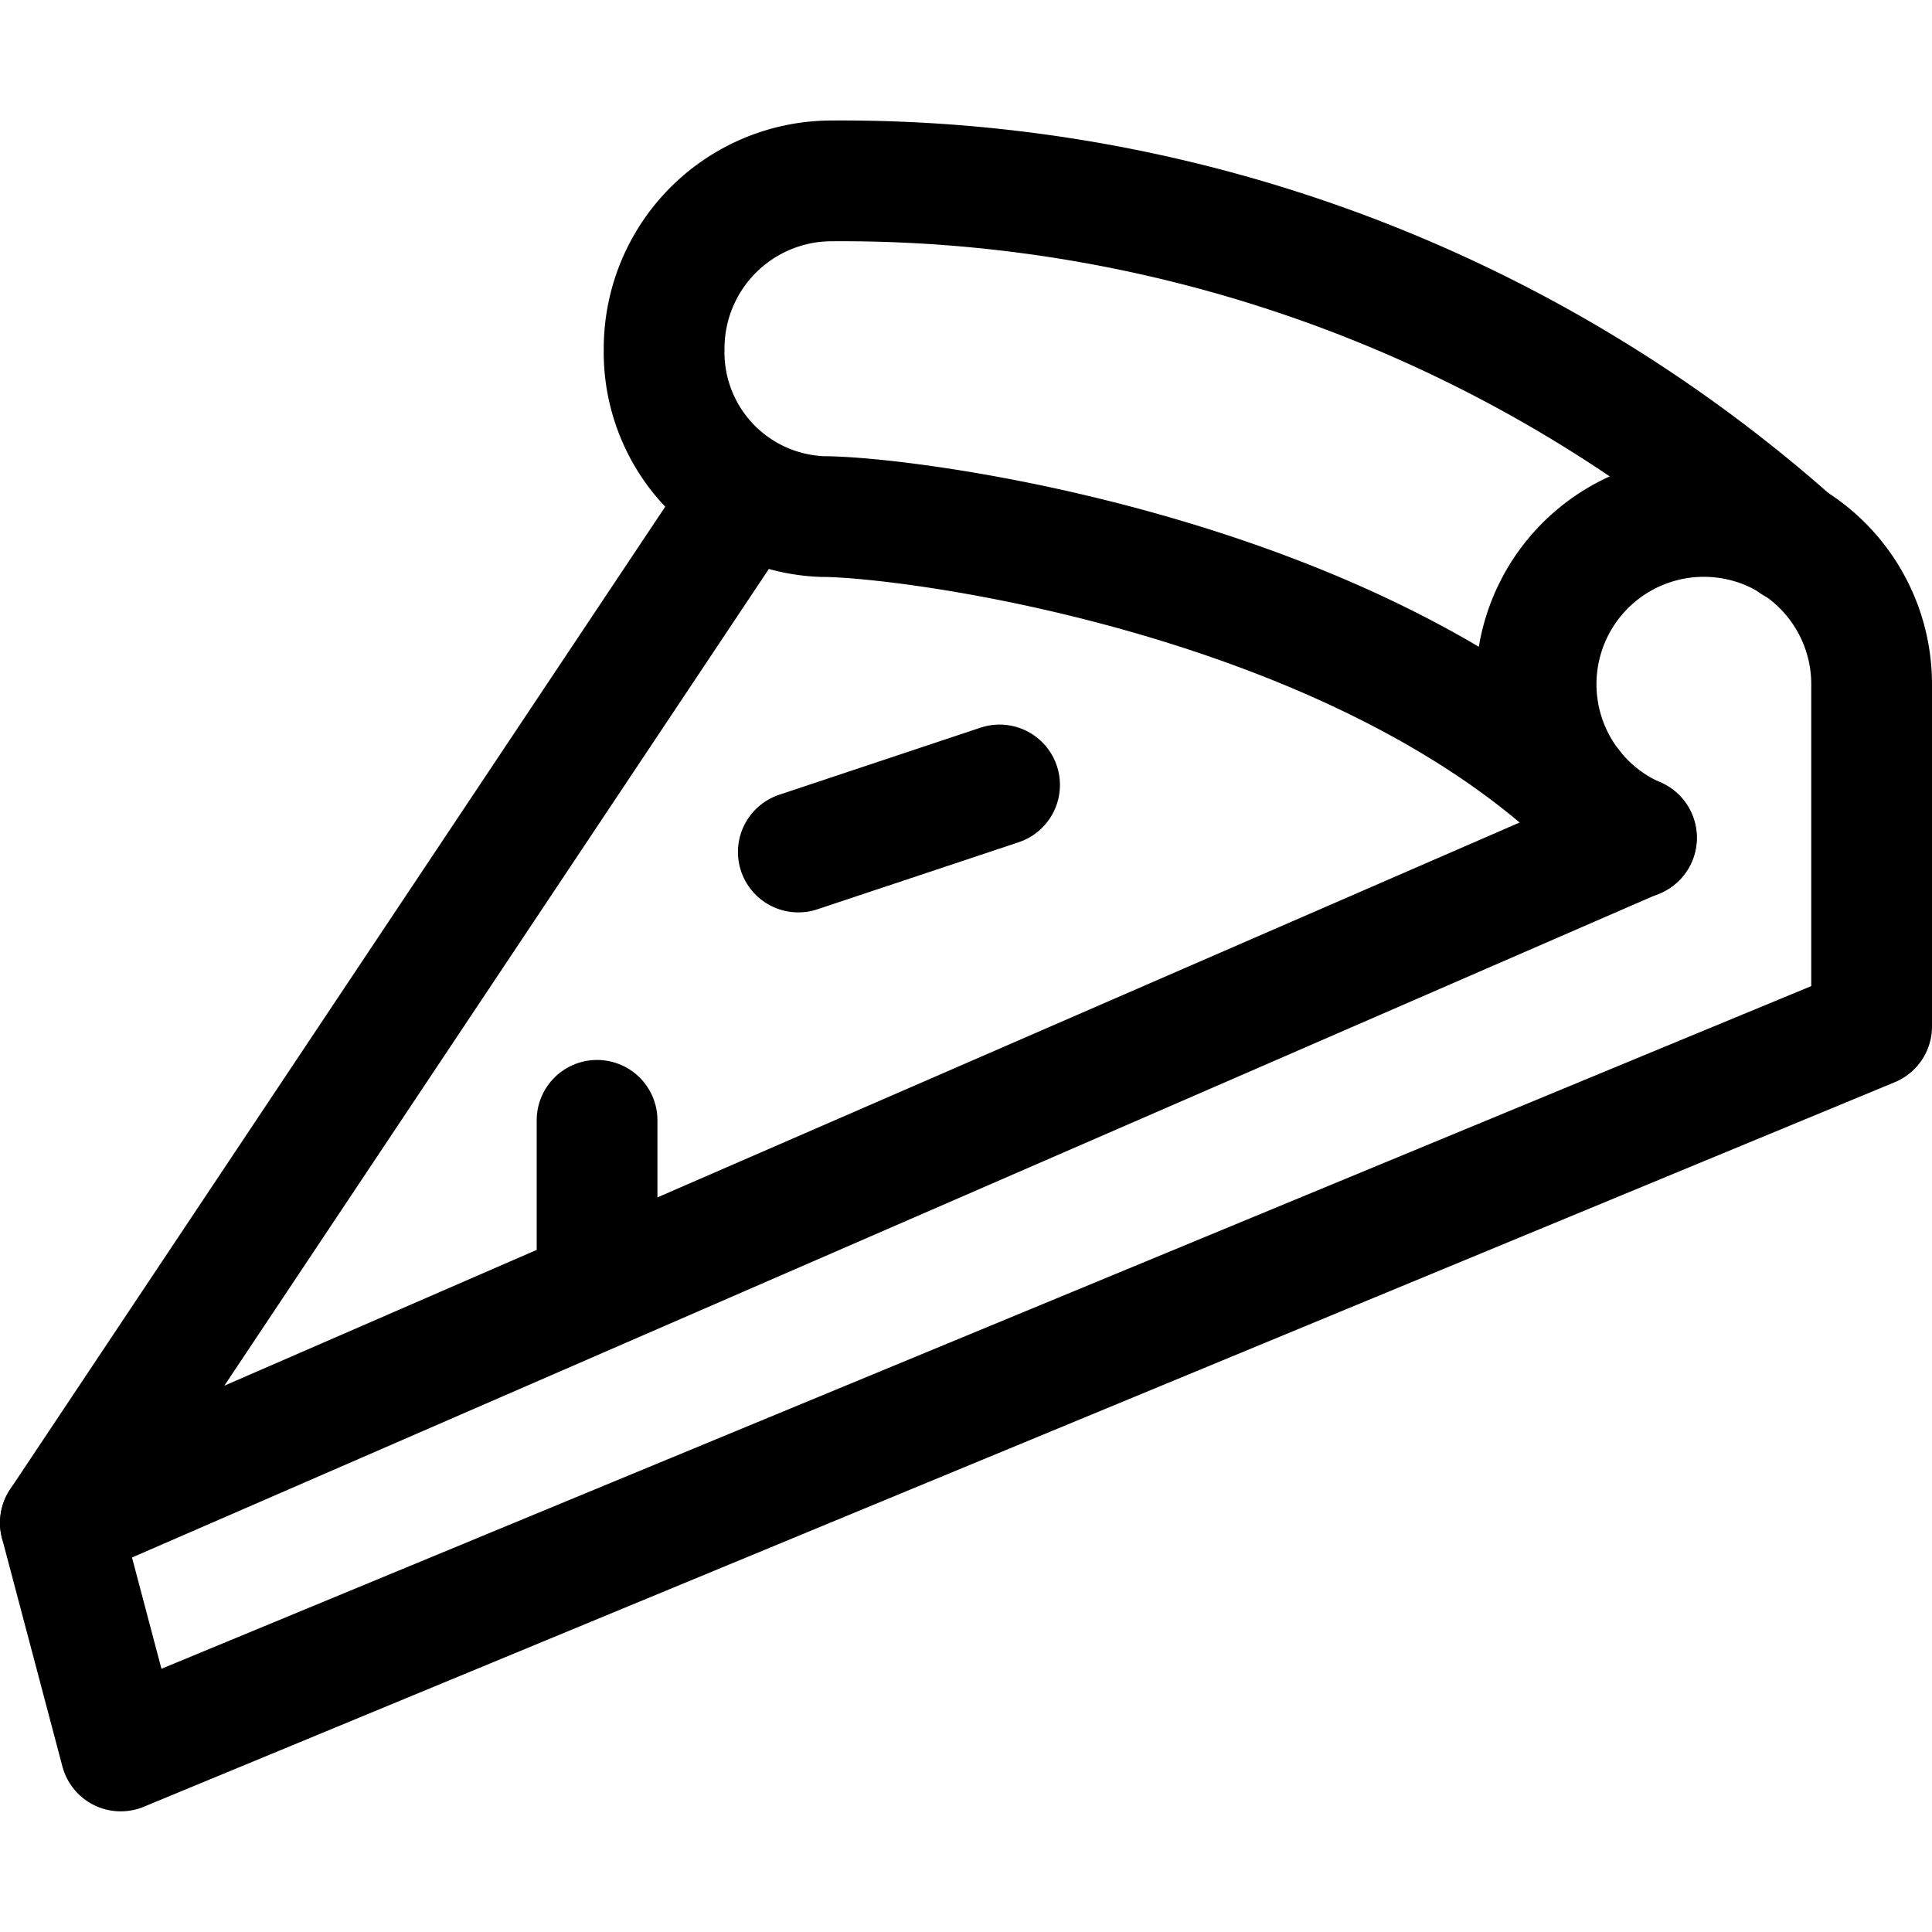 <svg id="Regular" xmlns="http://www.w3.org/2000/svg" viewBox="0 0 24 24"><defs><style>.cls-1{fill:none;stroke:currentColor;stroke-linecap:round;stroke-linejoin:round;stroke-width:1.5px;}</style></defs><title>fast-food-pizza-slice</title><path class="cls-1" d="M22.284,6.747a17.806,17.806,0,0,0-11.951-4.5A2.083,2.083,0,0,0,8.25,4.334a2.043,2.043,0,0,0,1.968,2.083c1.059,0,6.276.678,9.314,3.375"/><polyline class="cls-1" points="9.262 6.149 0.75 18.917 20.327 10.405"/><path class="cls-1" d="M.75,18.917l.75,2.834,21.75-9V8.5a2.084,2.084,0,1,0-2.921,1.908"/><line class="cls-1" x1="12.417" y1="9.751" x2="9.917" y2="10.584"/><line class="cls-1" x1="7.417" y1="13.917" x2="7.417" y2="15.584"/></svg>